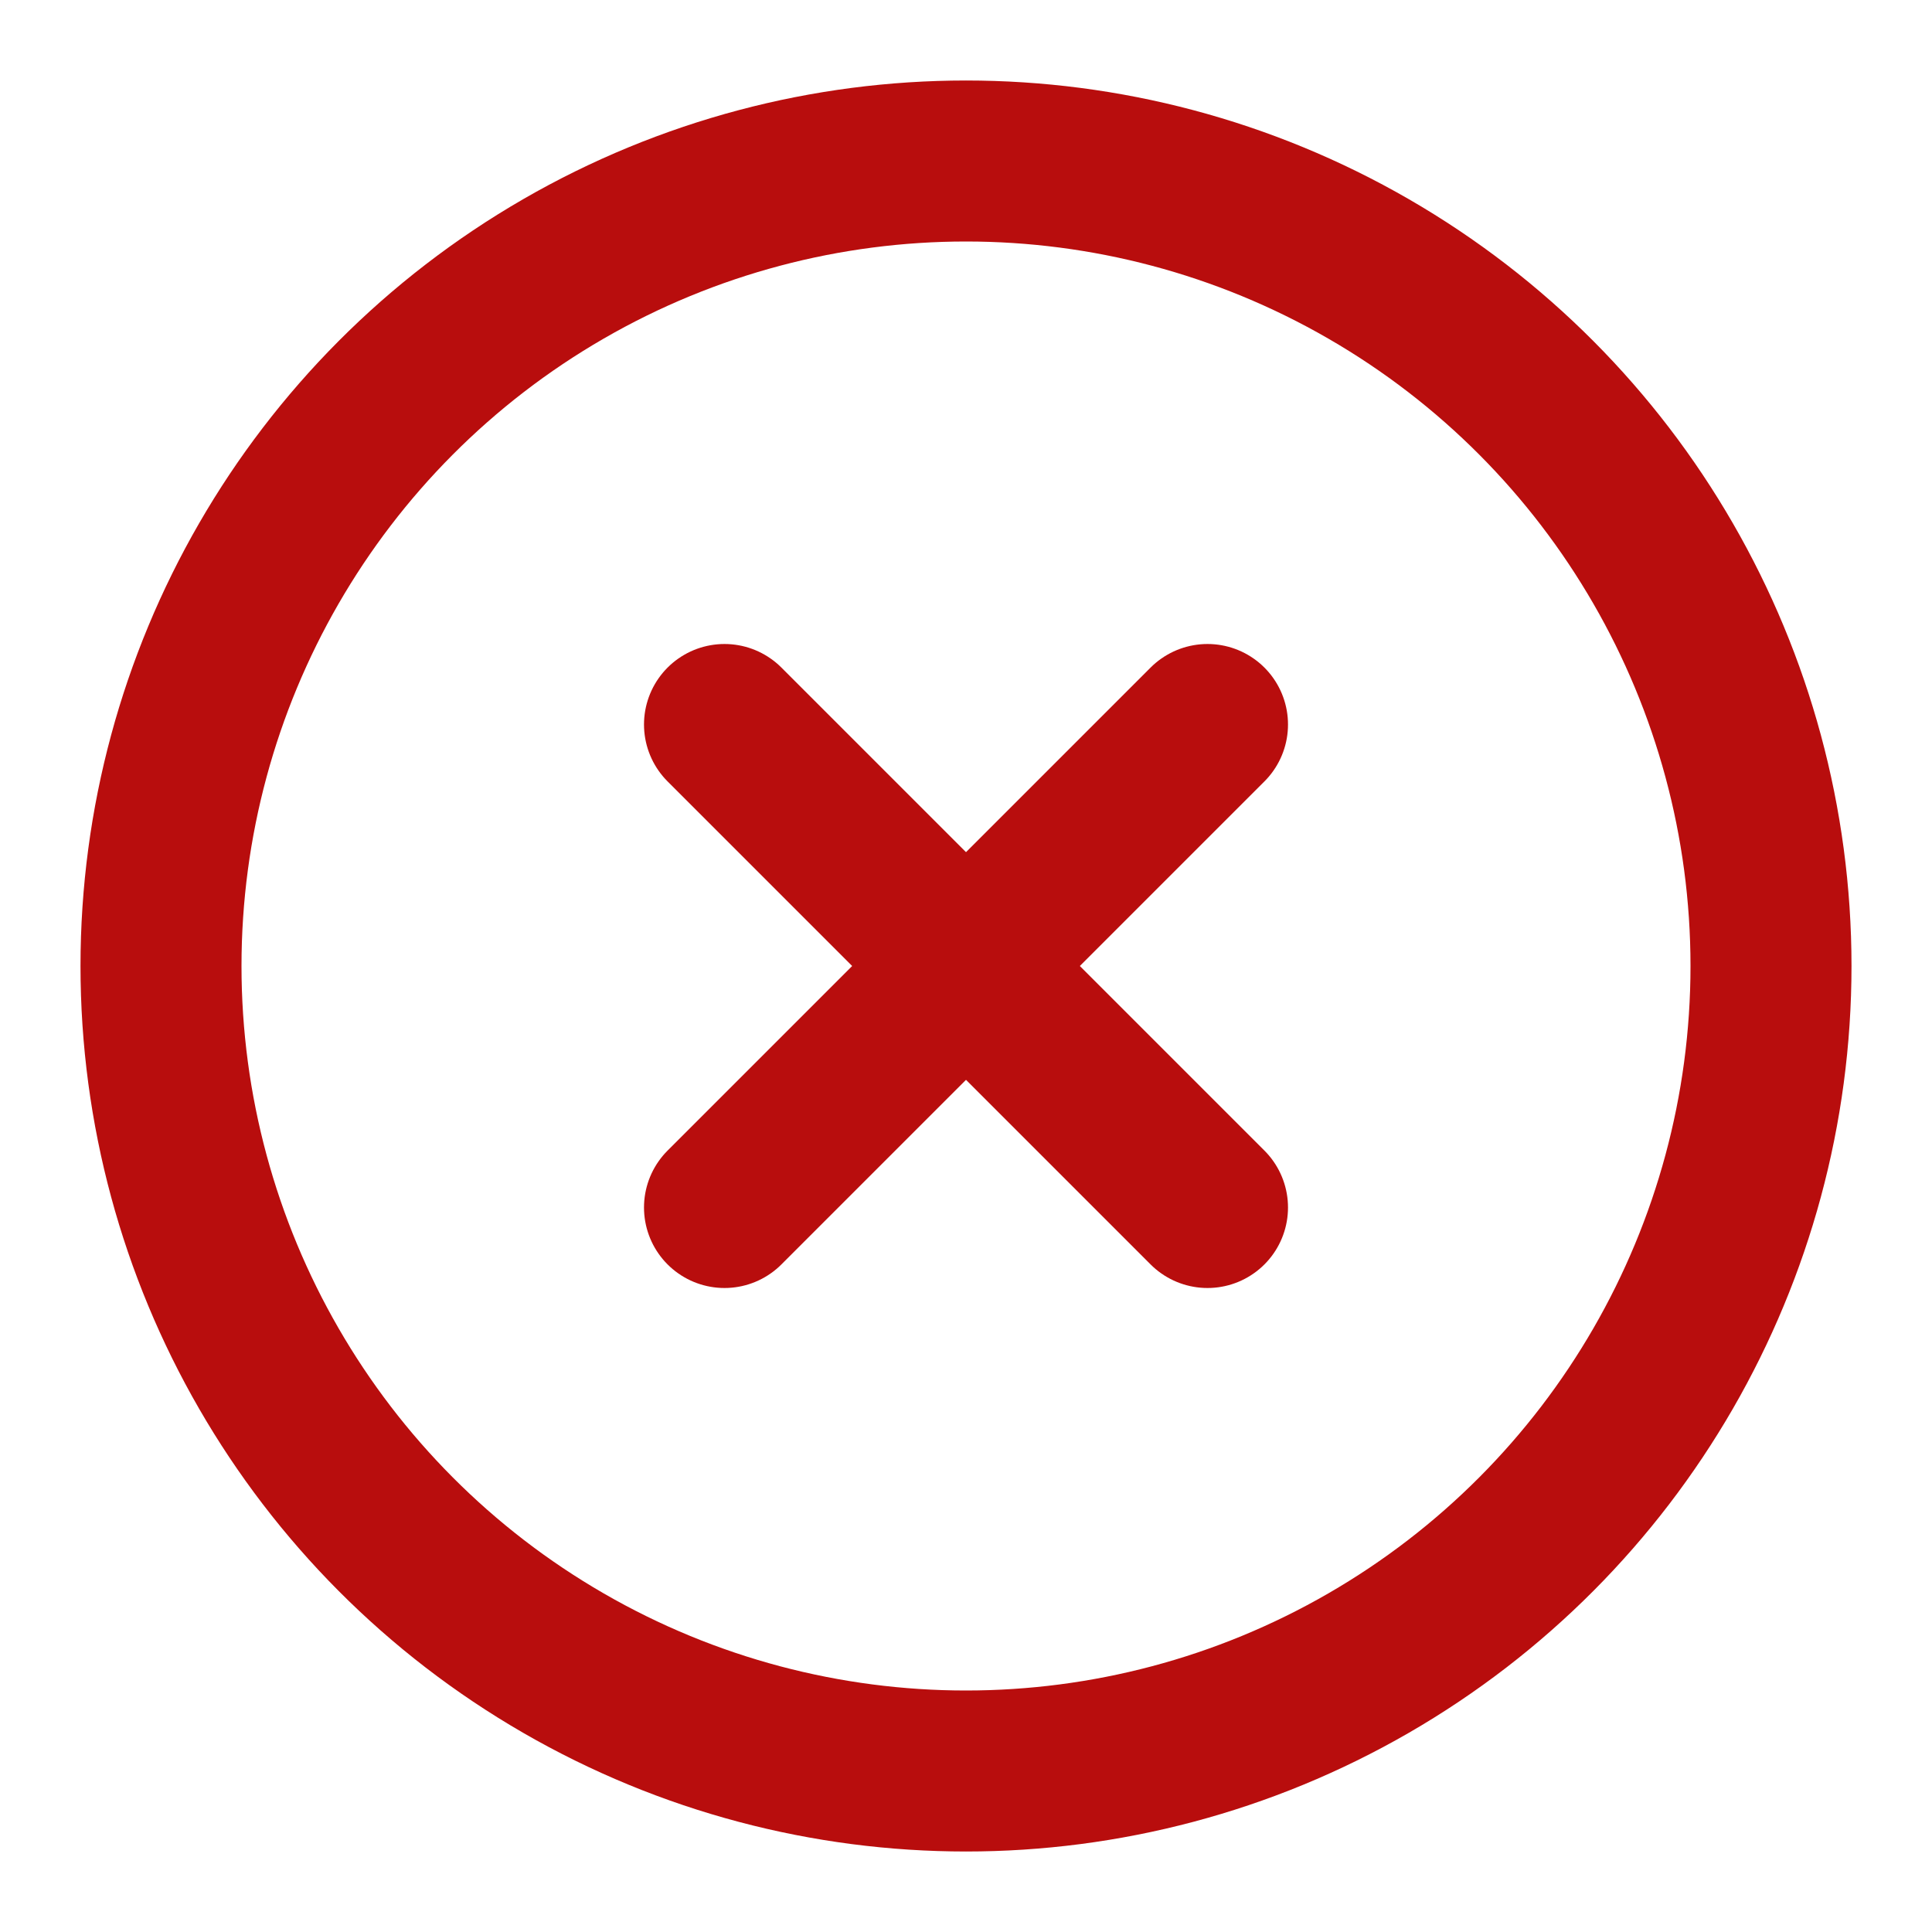 <svg xmlns="http://www.w3.org/2000/svg" width="24" height="24" viewBox="0 0 24 24" fill="none" stroke="#b80d0d" stroke-width="2" stroke-linecap="round" stroke-linejoin="round" class="feather feather-x-circle"><circle cx="12" cy="12" r="10"></circle><line x1="15" y1="9" x2="9" y2="15"></line><line x1="9" y1="9" x2="15" y2="15"></line></svg>